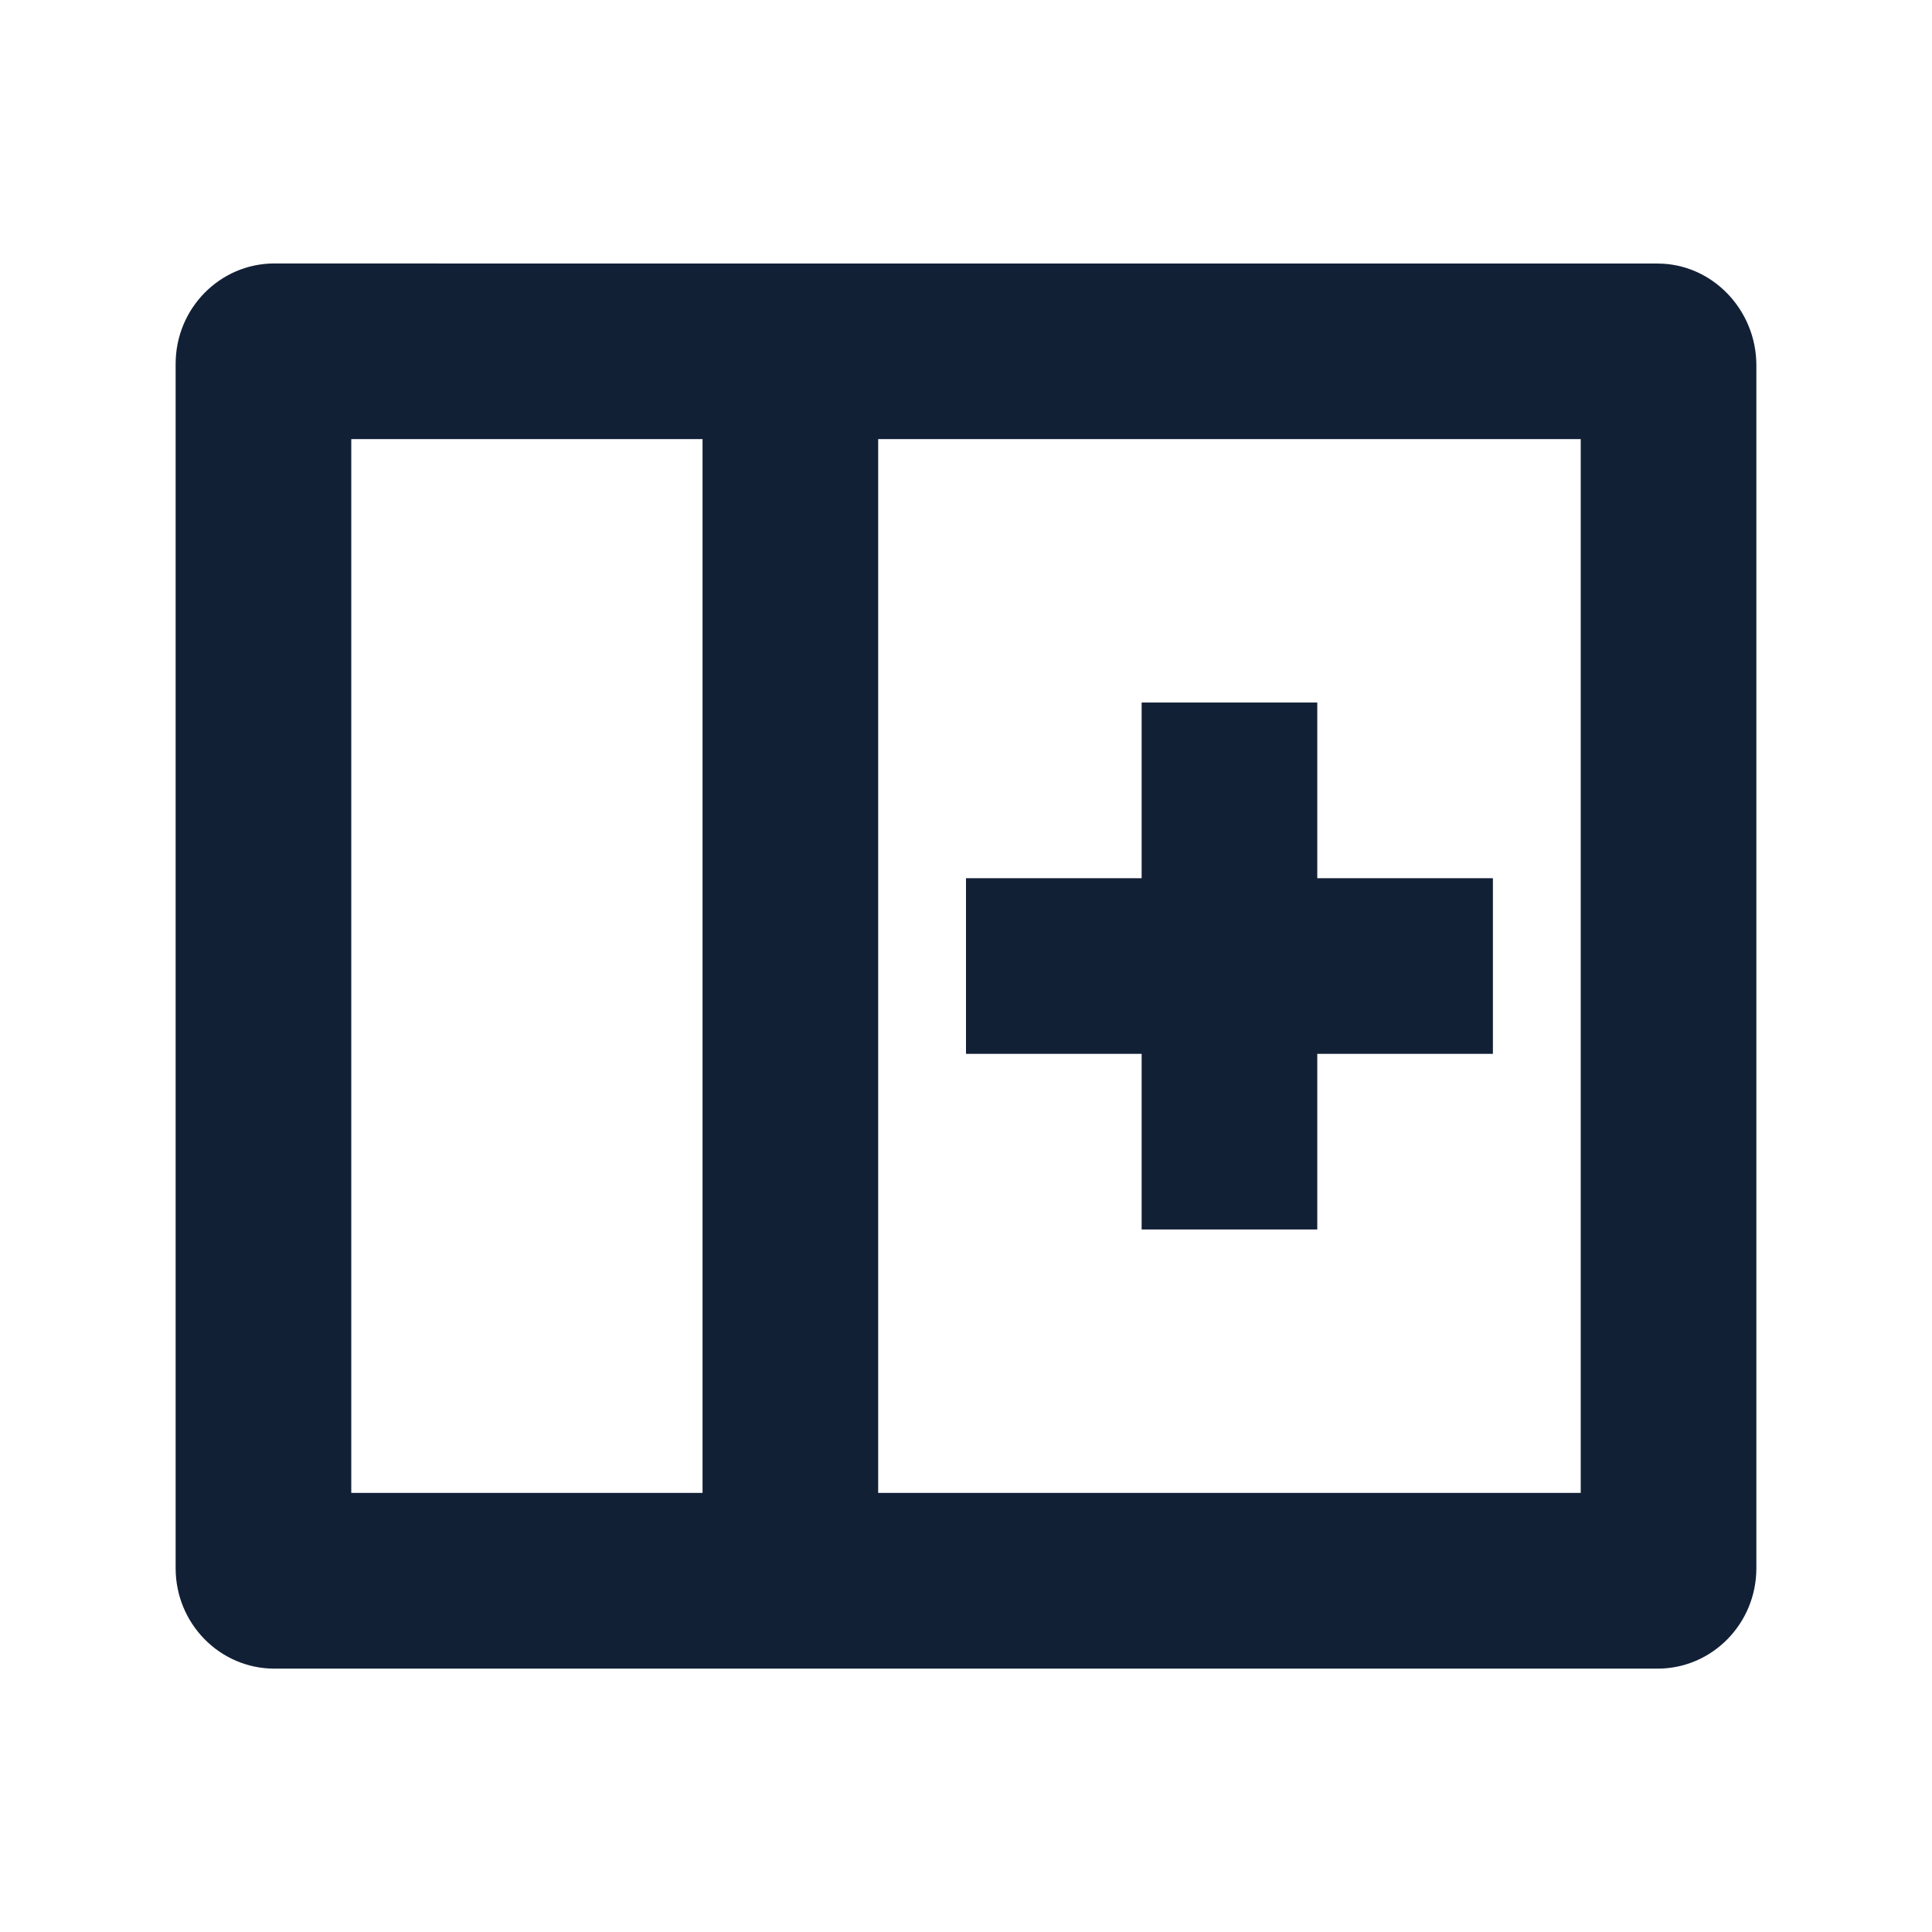 <svg 
    height="22"
    viewBox="0 0 22 22"
    width="22" 
    xmlns="http://www.w3.org/2000/svg">
    <defs id="defs2">
    <style
       type="text/css"
       id="current-color-scheme">
      .ColorScheme-Text {
        color:#122036;
      }
      </style>
    </defs>
    <path 
        d="m3.125 3c-.621 0-1.125.512-1.125 1.143v13.715c0 .631.504 1.143 1.125 1.143h15.75c.621 0 1.125-.512 1.125-1.143v-13.699c0-.632-.504-1.158-1.125-1.158h-11.875zm.875 2h4v12h-4zm6 0h8v12h-8zm3 3v2h-2v2h2v2h2v-2h2v-2h-2v-2z" 
        fill="currentColor"
        style="fill:currentColor;fill-opacity:1;stroke:none"
        class="ColorScheme-Text"/>
</svg>
